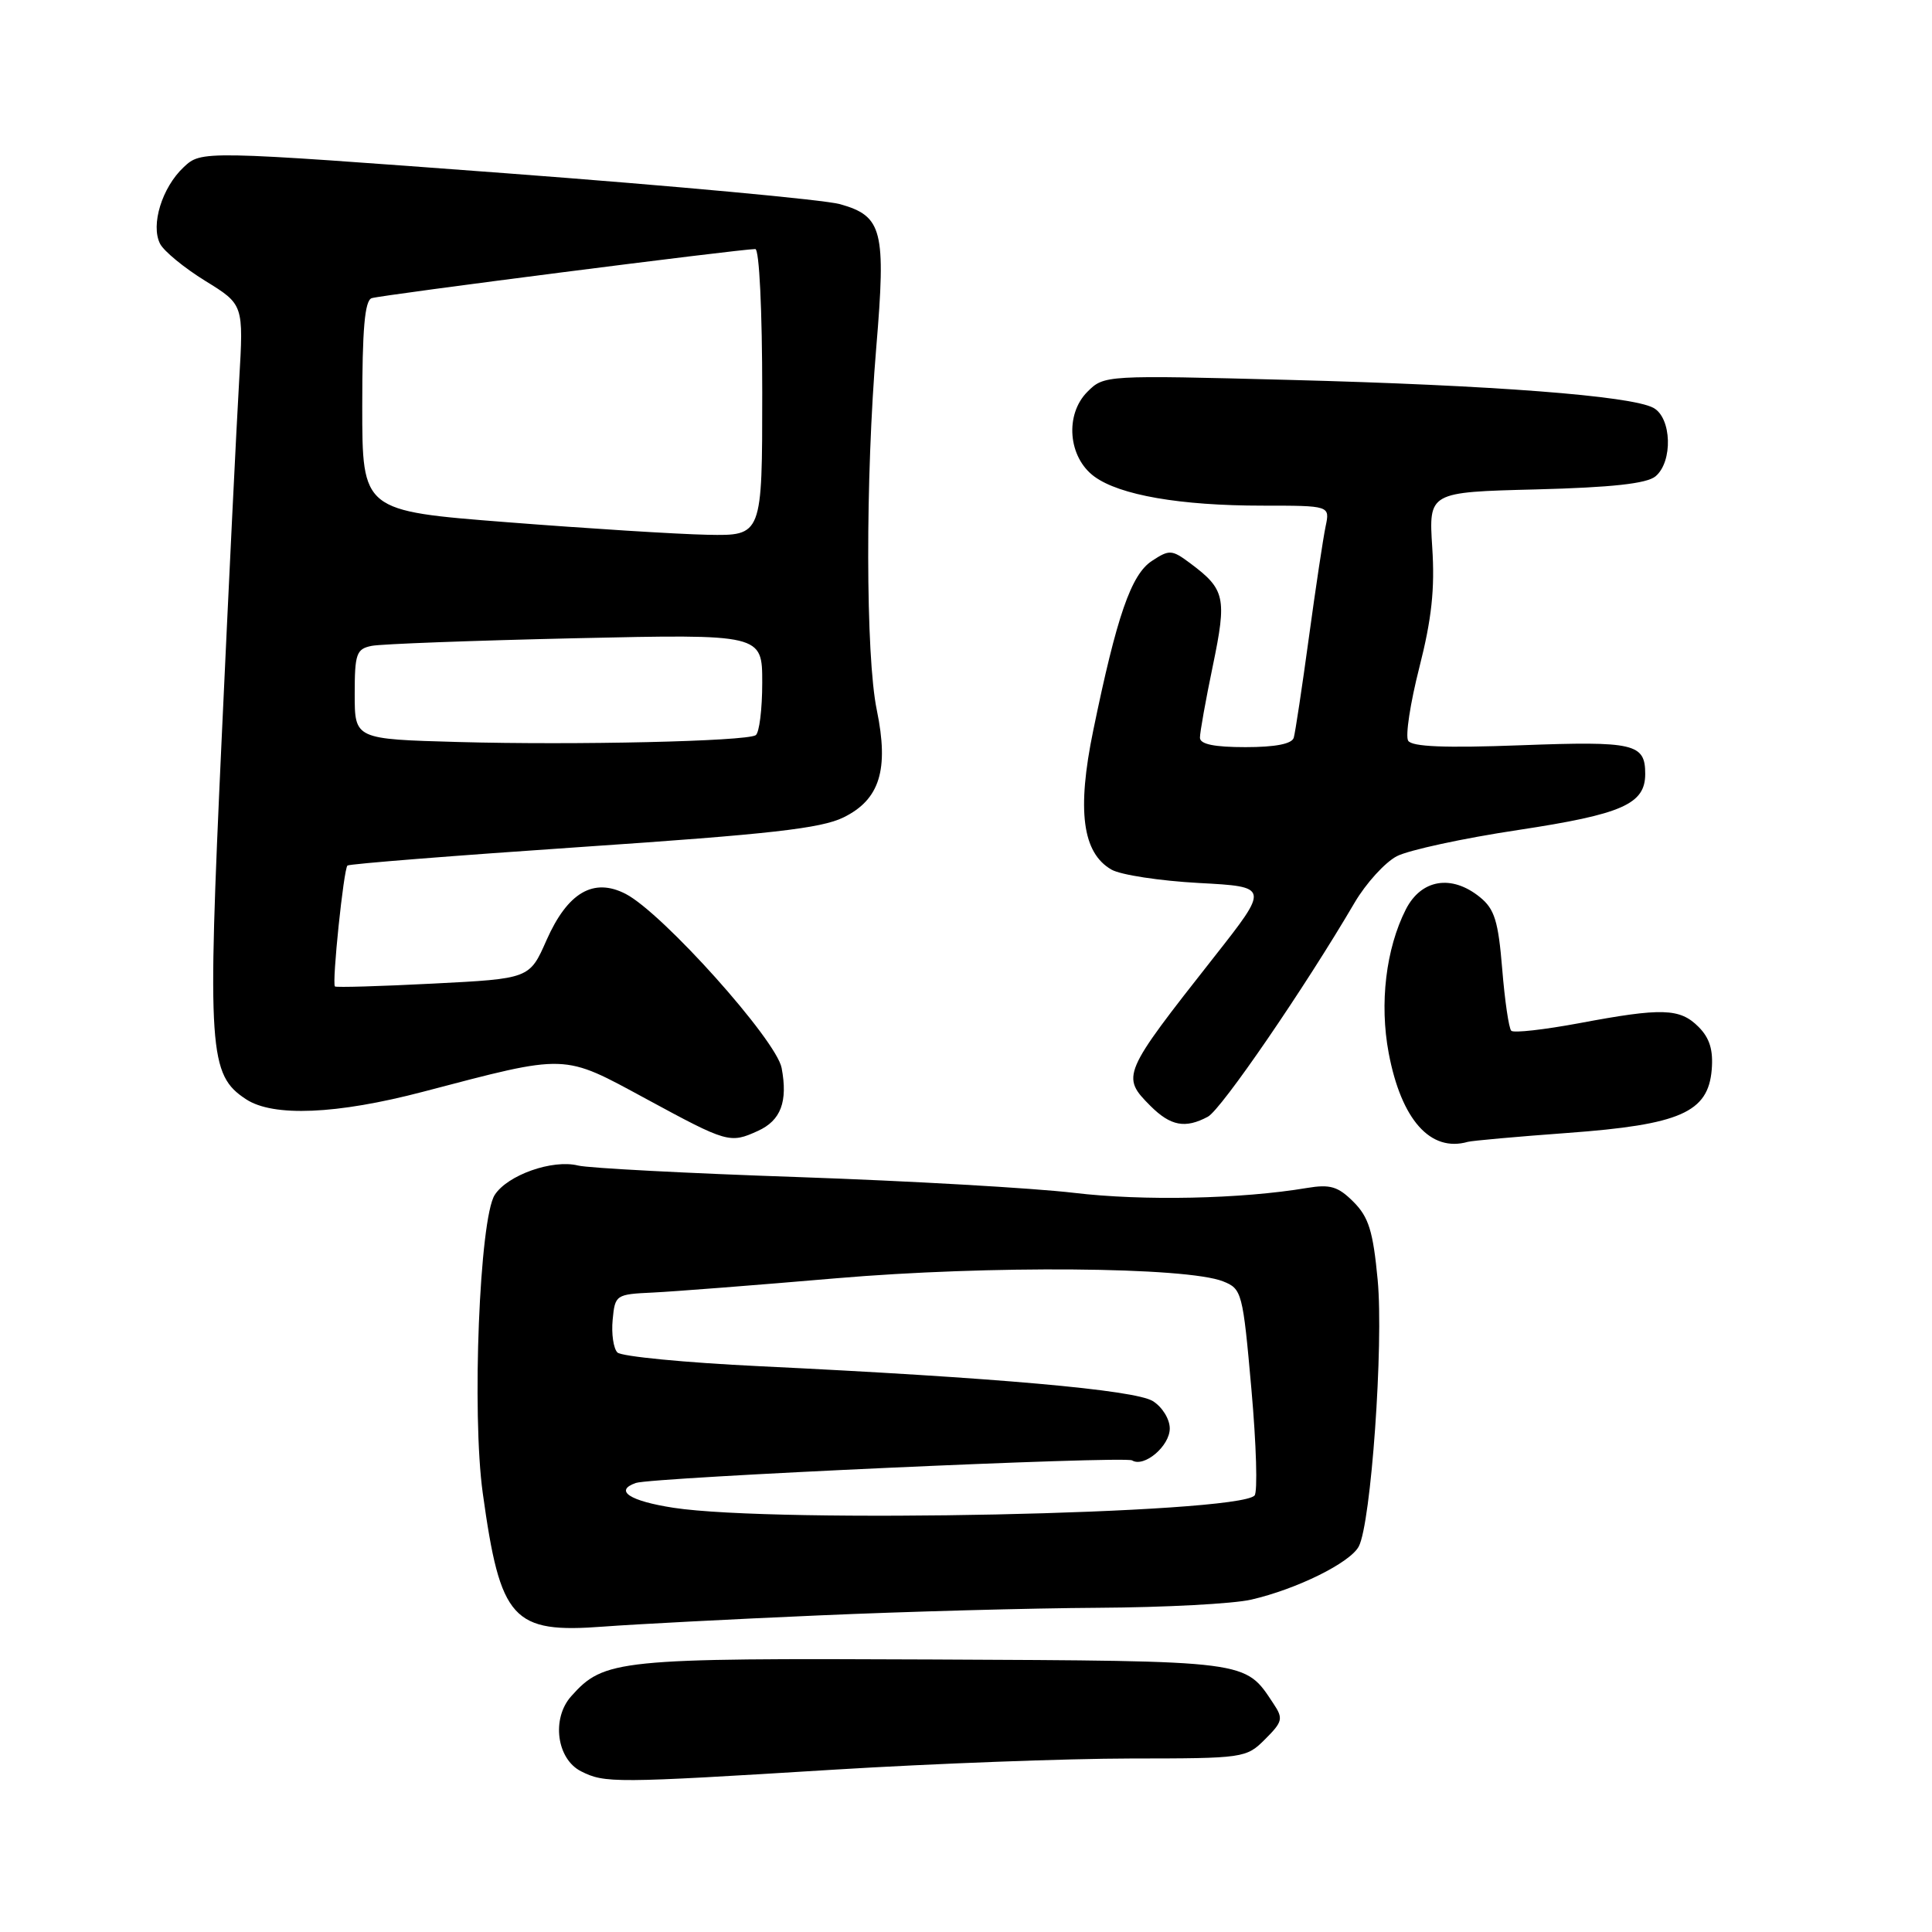 <?xml version="1.0" encoding="UTF-8" standalone="no"?>
<!DOCTYPE svg PUBLIC "-//W3C//DTD SVG 1.1//EN" "http://www.w3.org/Graphics/SVG/1.1/DTD/svg11.dtd" >
<svg xmlns="http://www.w3.org/2000/svg" xmlns:xlink="http://www.w3.org/1999/xlink" version="1.1" viewBox="0 0 256 256">
 <g >
 <path fill="currentColor"
d=" M 110.50 234.49 C 123.70 233.68 141.38 233.02 149.80 233.01 C 164.84 233.00 165.13 232.96 167.64 230.45 C 169.96 228.13 170.06 227.72 168.74 225.74 C 164.91 219.97 165.84 220.09 123.50 219.89 C 81.79 219.70 80.04 219.88 75.68 224.77 C 73.05 227.72 73.76 233.08 77.00 234.71 C 80.14 236.29 81.34 236.29 110.50 234.49 Z  M 108.50 214.05 C 120.05 213.54 136.70 213.09 145.50 213.04 C 154.30 212.99 163.43 212.51 165.79 211.96 C 171.83 210.57 178.89 207.08 180.04 204.92 C 181.67 201.88 183.35 178.15 182.55 169.61 C 181.94 163.14 181.36 161.27 179.34 159.25 C 177.30 157.21 176.26 156.90 173.19 157.41 C 164.46 158.88 151.44 159.15 142.32 158.06 C 136.92 157.42 120.49 156.48 105.80 155.97 C 91.12 155.47 77.98 154.78 76.60 154.44 C 73.21 153.59 67.24 155.70 65.55 158.34 C 63.54 161.50 62.50 187.30 63.97 197.86 C 66.30 214.69 67.89 216.45 80.00 215.53 C 84.12 215.22 96.95 214.55 108.50 214.05 Z  M 207.71 150.12 C 222.61 149.03 226.33 147.40 226.81 141.76 C 227.03 139.13 226.54 137.54 225.06 136.06 C 222.59 133.59 220.25 133.51 209.24 135.58 C 204.61 136.44 200.56 136.90 200.25 136.58 C 199.93 136.27 199.39 132.58 199.05 128.39 C 198.53 122.05 198.04 120.45 196.10 118.88 C 192.34 115.83 188.32 116.50 186.28 120.50 C 183.64 125.70 182.77 132.97 184.01 139.54 C 185.68 148.38 189.55 152.72 194.50 151.30 C 195.05 151.15 200.99 150.61 207.71 150.12 Z  M 100.43 149.85 C 103.47 148.47 104.41 145.97 103.57 141.51 C 102.87 137.80 87.81 120.99 82.91 118.45 C 78.65 116.25 75.22 118.25 72.42 124.57 C 70.17 129.68 70.17 129.68 57.40 130.33 C 50.39 130.69 44.53 130.86 44.38 130.71 C 43.96 130.30 45.54 115.12 46.04 114.69 C 46.29 114.47 60.36 113.36 77.29 112.21 C 101.98 110.54 108.81 109.77 111.77 108.31 C 116.58 105.95 117.81 101.98 116.18 94.08 C 114.69 86.90 114.66 63.34 116.11 46.03 C 117.41 30.50 116.94 28.64 111.30 27.05 C 109.21 26.47 89.32 24.63 67.09 22.96 C 26.69 19.94 26.69 19.94 24.32 22.17 C 21.47 24.85 19.94 29.81 21.21 32.30 C 21.71 33.28 24.41 35.50 27.20 37.22 C 32.28 40.35 32.28 40.35 31.69 50.42 C 31.36 55.97 30.31 77.44 29.36 98.14 C 27.46 139.29 27.67 142.43 32.61 145.66 C 36.20 148.02 44.63 147.66 56.03 144.67 C 75.37 139.60 74.46 139.57 85.66 145.63 C 96.38 151.44 96.72 151.54 100.43 149.85 Z  M 160.05 147.97 C 161.82 147.03 172.90 130.86 179.49 119.61 C 181.00 117.04 183.52 114.27 185.09 113.45 C 186.67 112.64 193.90 111.07 201.16 109.98 C 214.95 107.89 218.00 106.55 218.00 102.55 C 218.00 98.52 216.57 98.19 201.55 98.75 C 191.46 99.13 187.09 98.95 186.59 98.15 C 186.20 97.52 186.87 93.15 188.07 88.44 C 189.70 82.04 190.14 78.03 189.78 72.55 C 189.31 65.21 189.31 65.21 203.52 64.85 C 213.58 64.59 218.20 64.08 219.36 63.12 C 221.69 61.18 221.51 55.34 219.08 54.04 C 216.09 52.44 197.81 51.04 170.90 50.34 C 146.45 49.70 146.29 49.71 144.09 51.91 C 141.07 54.93 141.53 60.59 145.00 63.14 C 148.36 65.61 156.37 67.00 167.25 67.00 C 176.23 67.00 176.23 67.00 175.65 69.75 C 175.33 71.26 174.33 77.90 173.43 84.50 C 172.53 91.10 171.63 97.06 171.43 97.75 C 171.19 98.57 169.00 99.00 165.03 99.00 C 160.88 99.00 159.00 98.61 159.00 97.75 C 158.99 97.06 159.76 92.77 160.71 88.20 C 162.58 79.19 162.34 78.09 157.73 74.65 C 155.28 72.82 154.95 72.80 152.64 74.32 C 149.88 76.12 147.98 81.63 144.86 96.79 C 142.67 107.39 143.42 113.02 147.28 115.23 C 148.50 115.93 153.71 116.72 158.85 117.00 C 168.20 117.50 168.20 117.50 160.85 126.84 C 148.66 142.33 148.53 142.62 152.45 146.55 C 155.12 149.21 157.06 149.57 160.05 147.97 Z  M 89.25 199.79 C 83.42 198.89 81.34 197.52 84.25 196.50 C 86.35 195.76 149.04 192.90 150.01 193.51 C 151.60 194.49 155.00 191.61 155.00 189.28 C 155.00 188.04 154.00 186.42 152.75 185.65 C 150.35 184.17 132.03 182.54 100.64 181.03 C 90.81 180.56 82.34 179.74 81.81 179.21 C 81.29 178.69 81.00 176.73 81.18 174.88 C 81.49 171.57 81.60 171.50 86.50 171.27 C 89.25 171.14 100.18 170.29 110.78 169.38 C 131.01 167.65 157.24 167.86 162.07 169.79 C 164.56 170.78 164.68 171.24 165.82 184.10 C 166.47 191.42 166.66 197.74 166.23 198.17 C 163.80 200.60 102.91 201.88 89.25 199.79 Z  M 60.75 98.32 C 47.00 97.94 47.00 97.94 47.00 91.99 C 47.00 86.62 47.22 85.99 49.25 85.58 C 50.49 85.33 62.64 84.88 76.25 84.57 C 101.00 84.02 101.00 84.02 101.00 90.45 C 101.00 93.99 100.61 97.12 100.13 97.42 C 98.82 98.23 76.25 98.75 60.75 98.32 Z  M 67.25 69.20 C 48.00 67.70 48.00 67.70 48.00 53.82 C 48.00 43.61 48.33 39.82 49.25 39.51 C 50.42 39.10 98.10 33.00 100.08 33.00 C 100.61 33.00 101.00 41.13 101.00 52.00 C 101.00 71.00 101.00 71.00 93.75 70.86 C 89.76 70.78 77.84 70.03 67.25 69.20 Z "/>
</g>
</svg>